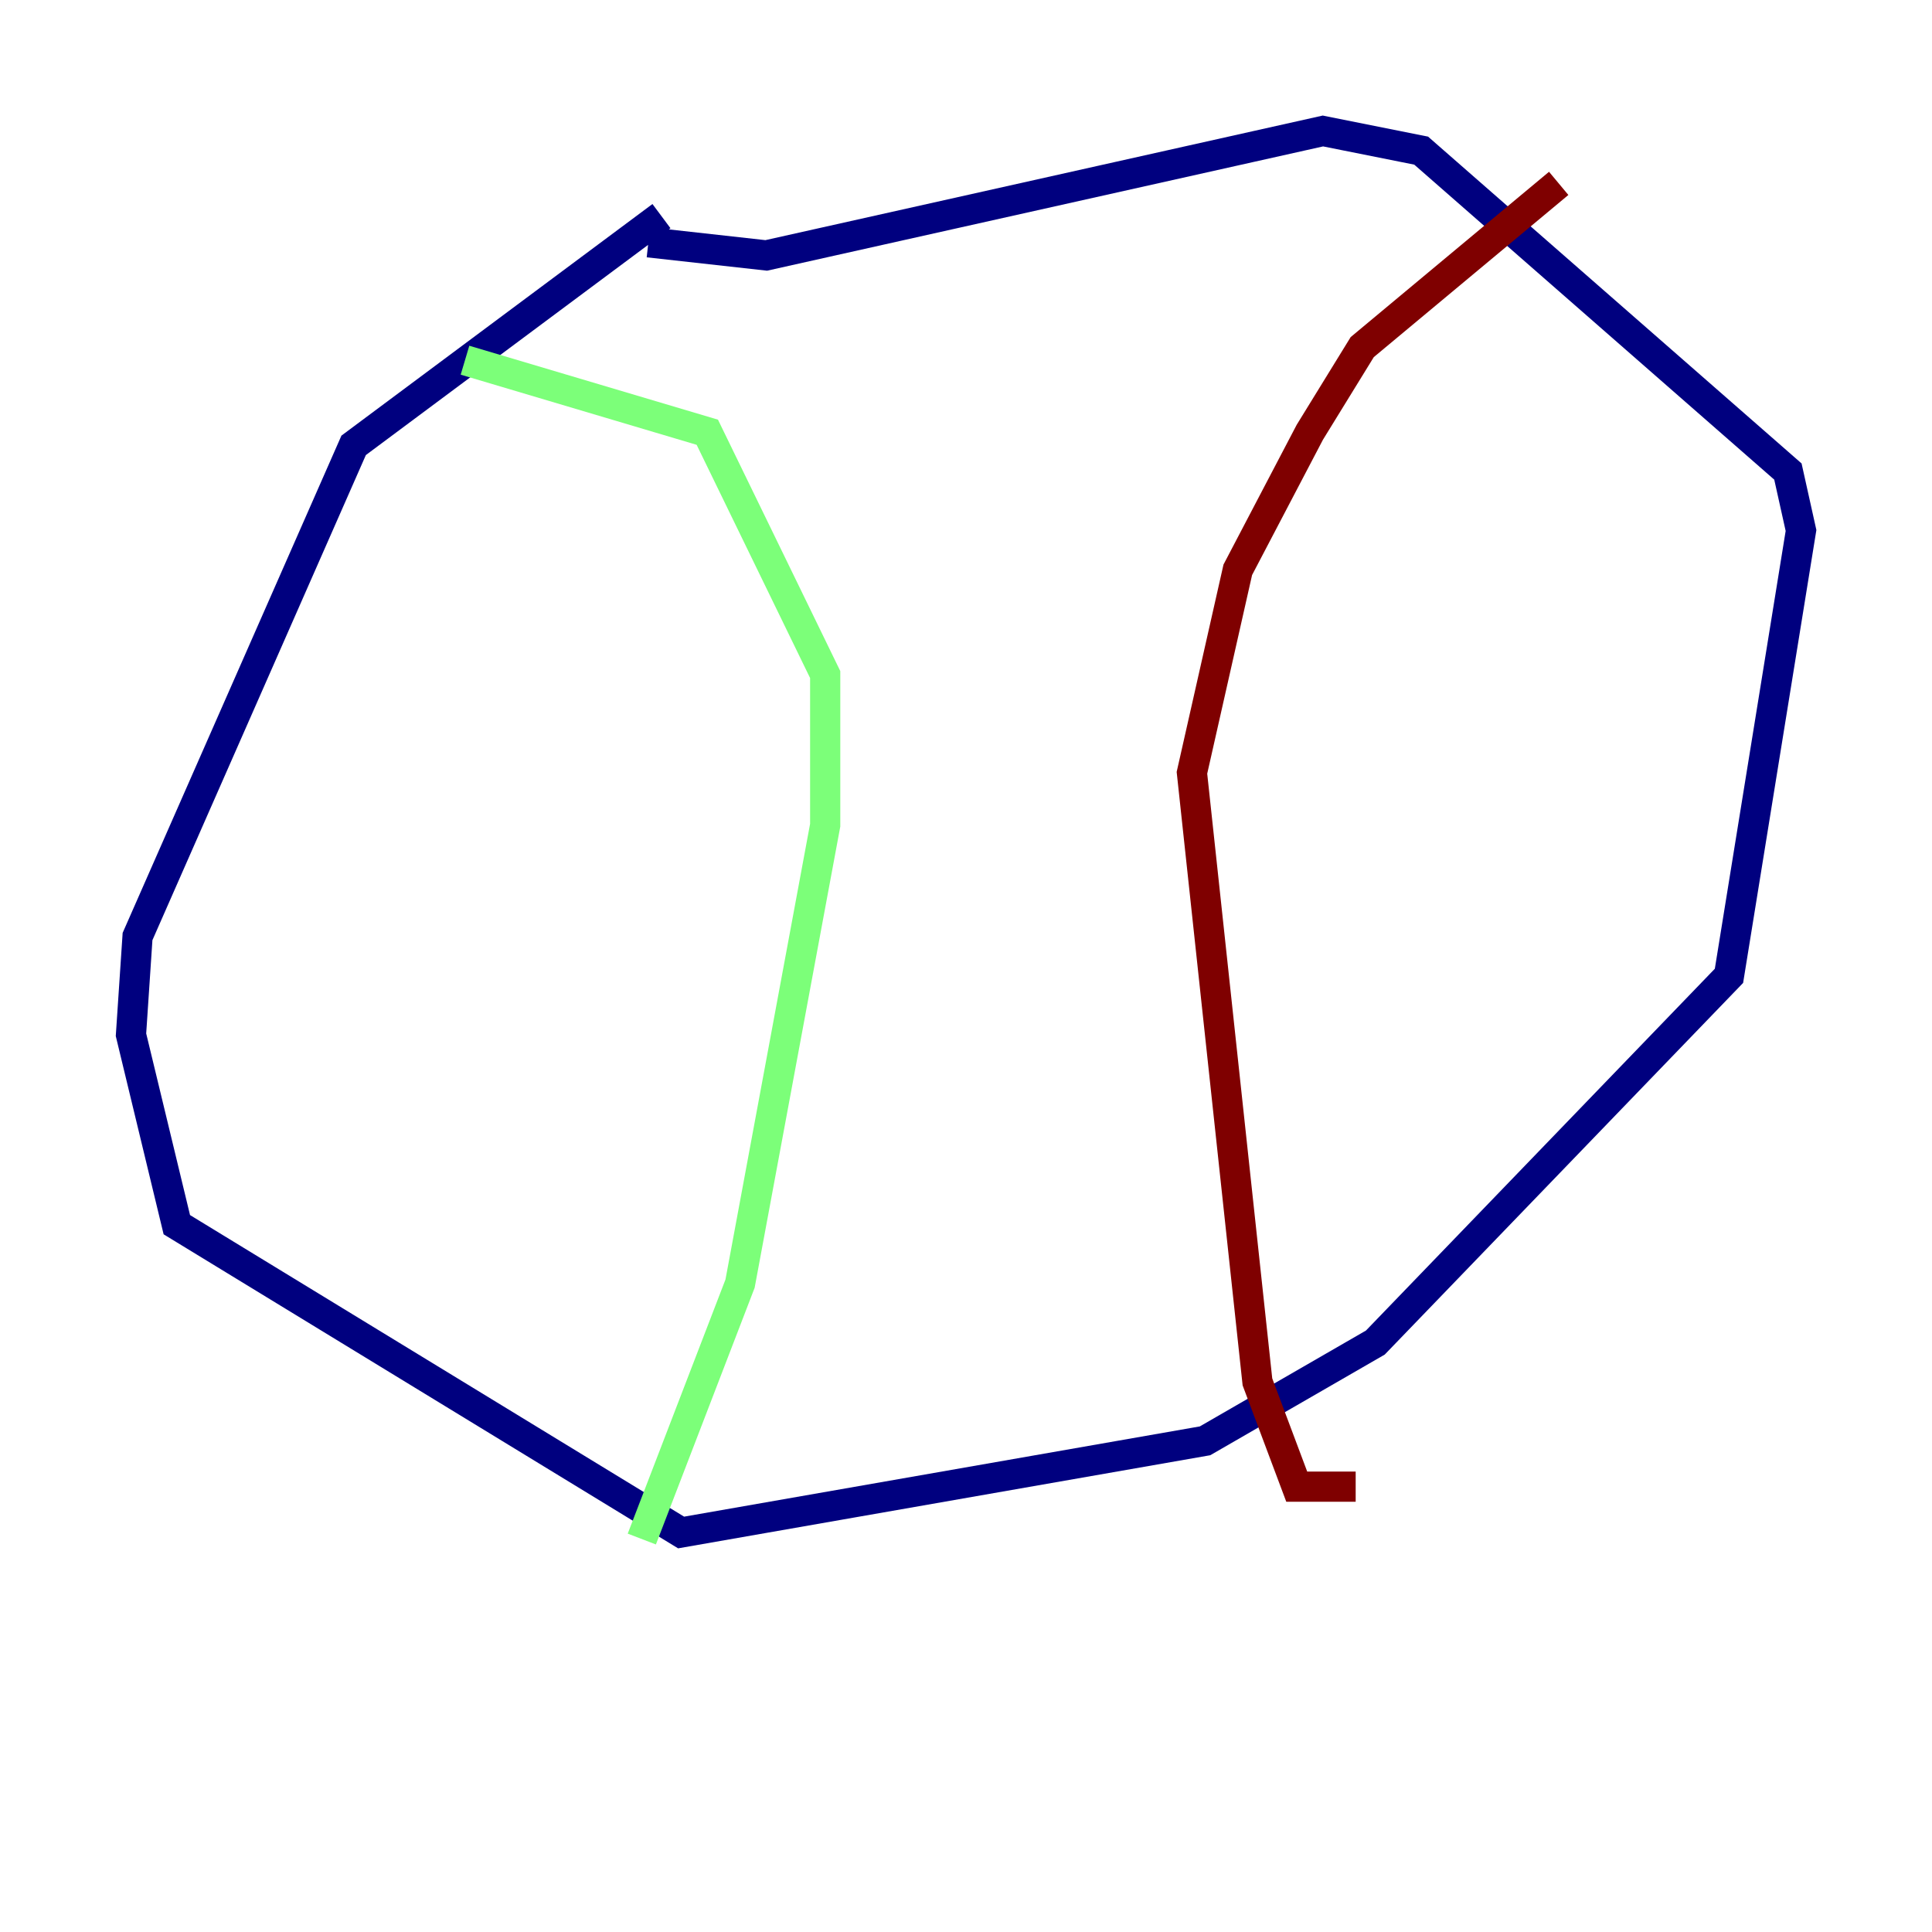 <?xml version="1.0" encoding="utf-8" ?>
<svg baseProfile="tiny" height="128" version="1.2" viewBox="0,0,128,128" width="128" xmlns="http://www.w3.org/2000/svg" xmlns:ev="http://www.w3.org/2001/xml-events" xmlns:xlink="http://www.w3.org/1999/xlink"><defs /><polyline fill="none" points="43.824,14.319 23.43,29.505 9.112,62.047 8.678,68.556 11.715,81.139 45.125,101.532 79.837,95.458 91.119,88.949 114.549,64.651 119.322,35.146 118.454,31.241 94.156,9.98 87.647,8.678 50.766,16.922 42.956,16.054" stroke="#00007f" stroke-width="2" /><polyline fill="none" points="30.807,23.864 46.861,28.637 54.671,44.691 54.671,54.671 49.031,85.044 42.522,101.966" stroke="#7cff79" stroke-width="2" /><polyline fill="none" points="103.268,12.149 90.251,22.997 86.78,28.637 82.007,37.749 78.969,51.2 83.308,91.552 85.912,98.495 89.817,98.495" stroke="#7f0000" stroke-width="2" /></svg>